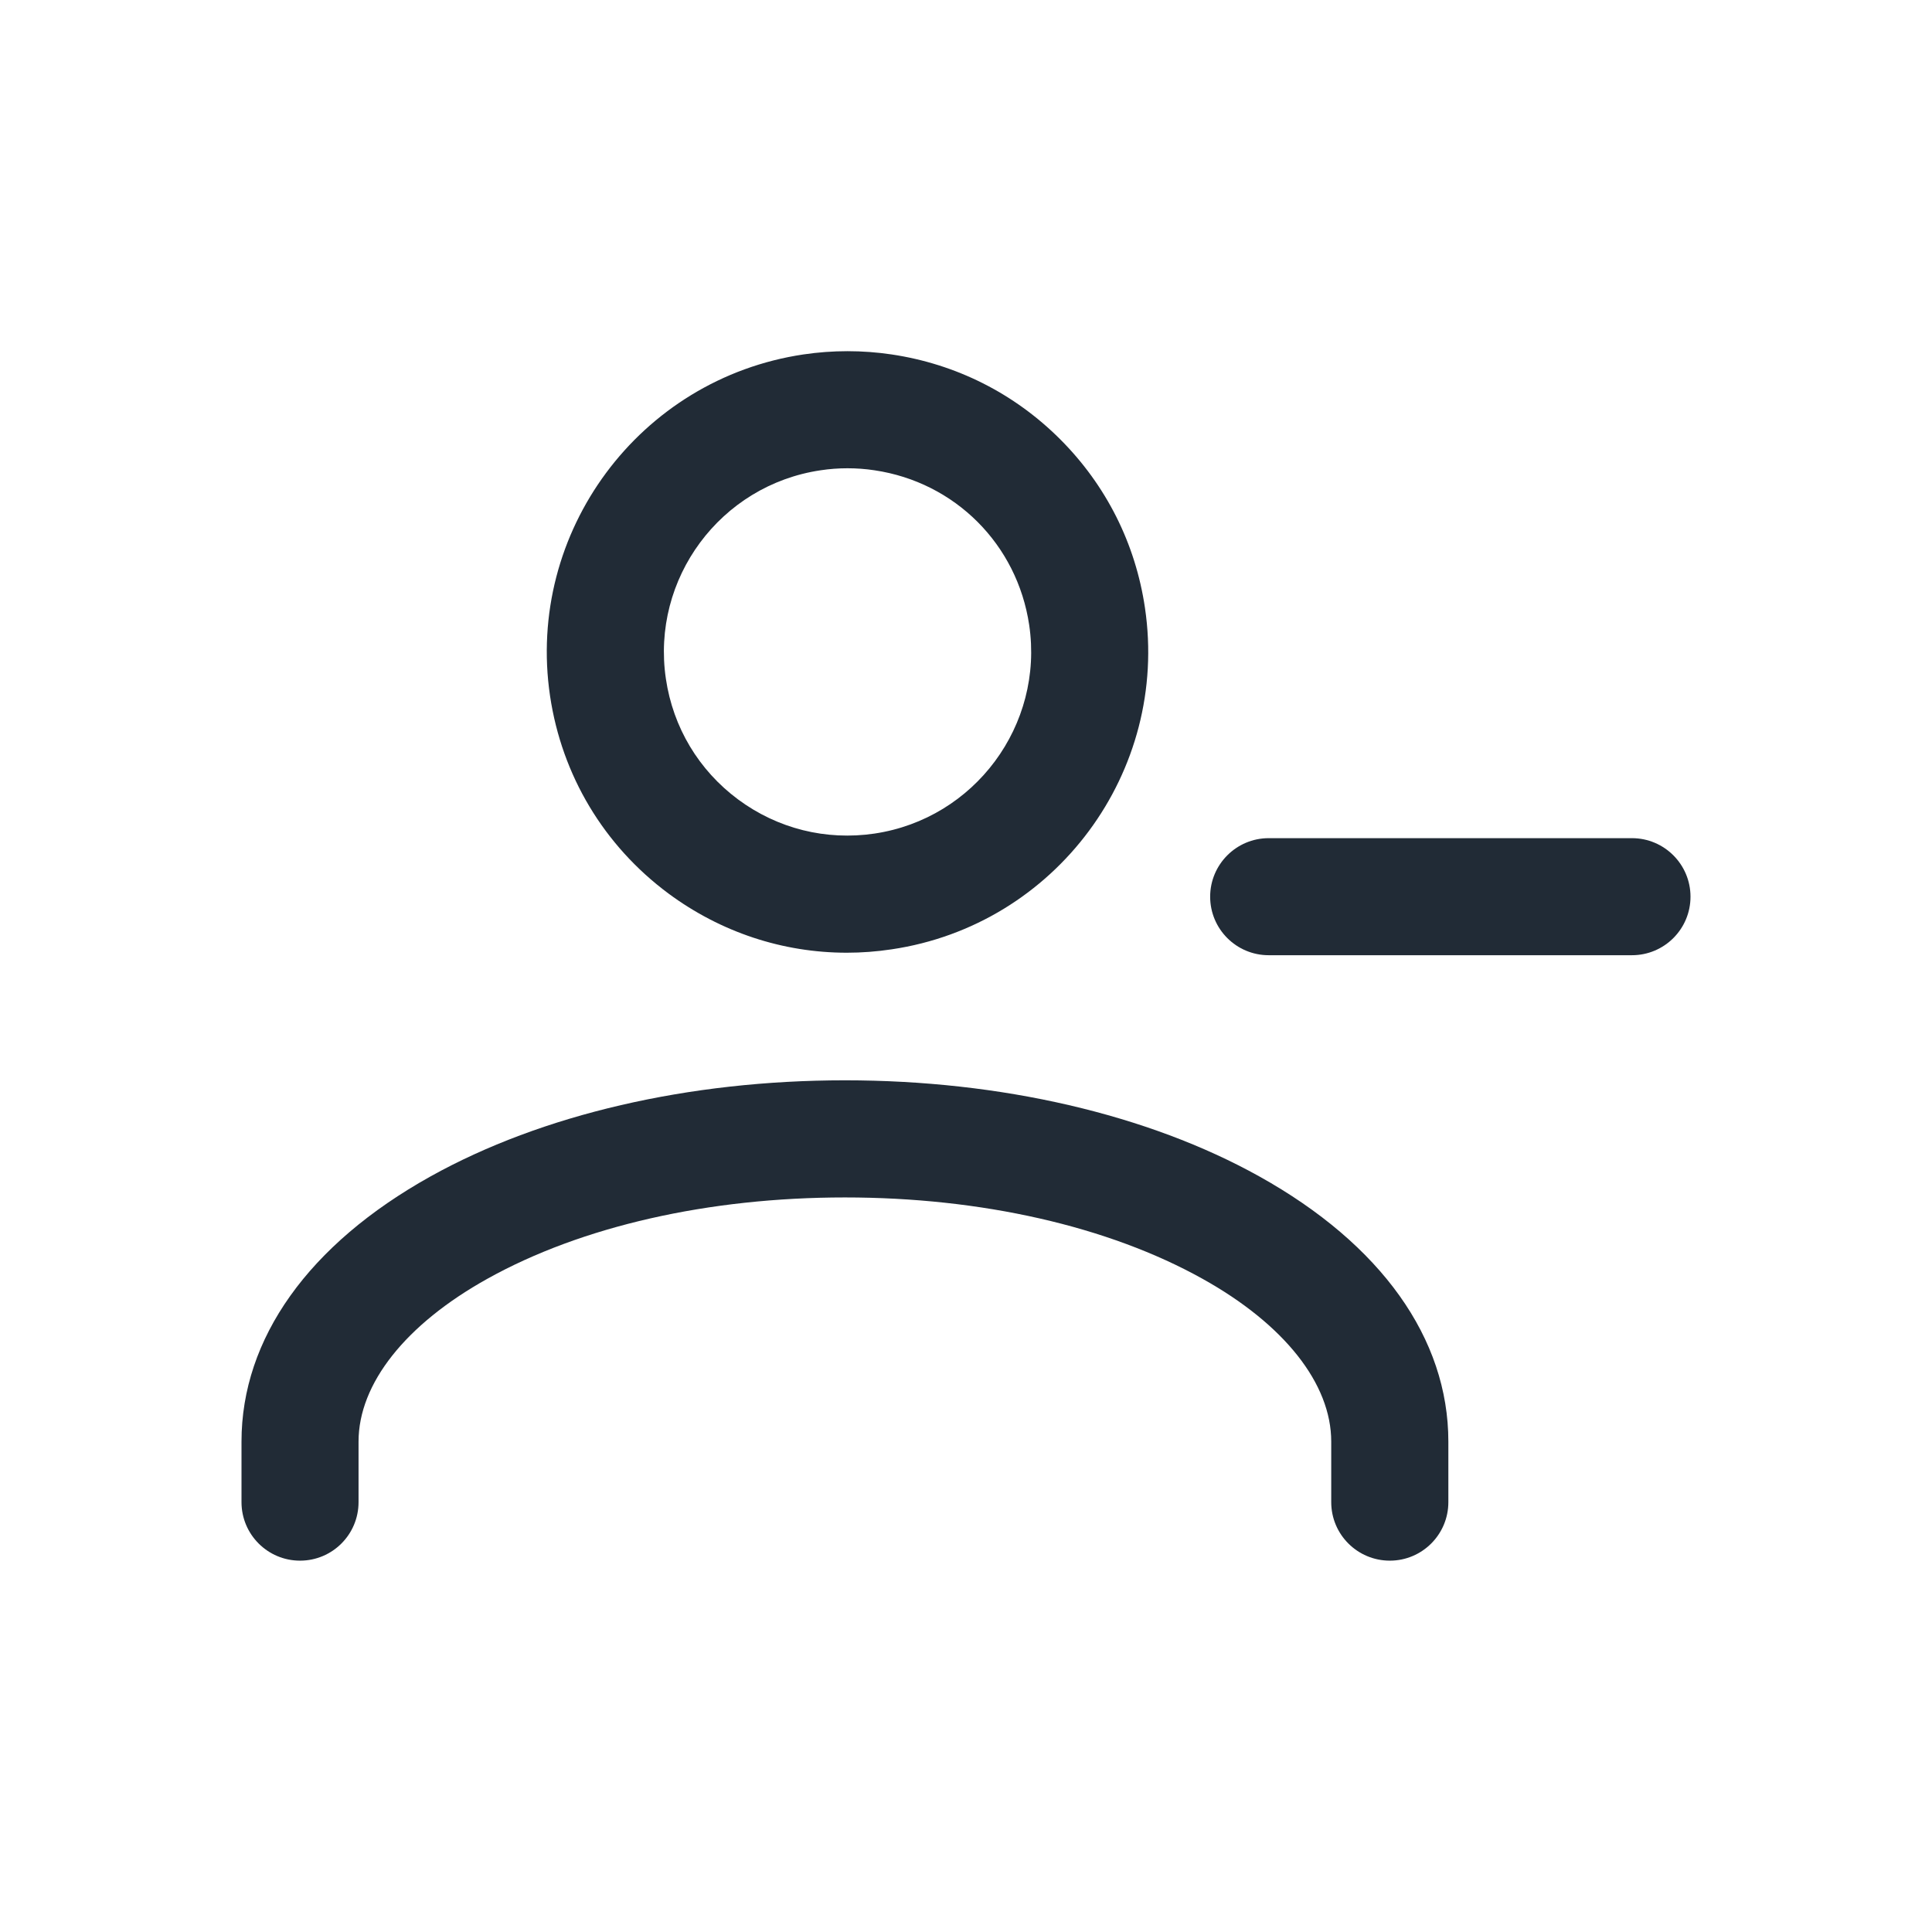 <svg width="24" height="24" viewBox="0 0 24 24" fill="none" xmlns="http://www.w3.org/2000/svg">
<path d="M15.644 14.614C14.262 13.844 12.434 13.42 10.496 13.42C8.558 13.42 6.73 13.844 5.348 14.614C3.834 15.457 3 16.627 3 17.908V18.66C3 19.062 3.326 19.387 3.727 19.387C4.129 19.387 4.454 19.062 4.454 18.66V17.908C4.454 17.189 5.038 16.451 6.055 15.885C7.225 15.233 8.802 14.875 10.496 14.875C12.19 14.875 13.767 15.233 14.937 15.885C15.954 16.451 16.537 17.189 16.537 17.908V18.66C16.537 19.062 16.863 19.387 17.265 19.387C17.666 19.387 17.992 19.062 17.992 18.66V17.908C17.992 16.627 17.158 15.457 15.644 14.614Z" fill="#212B36"/>
<path d="M14.223 7.55C14.105 6.752 13.741 6.028 13.17 5.457C12.599 4.886 11.875 4.522 11.076 4.403C10.713 4.349 10.344 4.349 9.98 4.403C7.943 4.706 6.531 6.609 6.833 8.646C6.98 9.633 7.502 10.504 8.303 11.099C8.954 11.581 9.725 11.835 10.52 11.835C10.705 11.835 10.89 11.821 11.076 11.793C13.114 11.491 14.525 9.588 14.223 7.55ZM10.863 10.355C10.26 10.444 9.659 10.294 9.169 9.931C8.68 9.568 8.361 9.036 8.272 8.433C8.087 7.189 8.949 6.026 10.194 5.842C10.305 5.825 10.416 5.817 10.528 5.817C10.64 5.817 10.752 5.825 10.863 5.842C11.864 5.99 12.636 6.763 12.785 7.764C12.969 9.008 12.107 10.17 10.863 10.355Z" fill="#212B36"/>
<path d="M20.273 10.412H15.76C15.359 10.412 15.033 10.738 15.033 11.139C15.033 11.541 15.359 11.866 15.76 11.866H20.273C20.674 11.866 21 11.541 21 11.139C21 10.738 20.674 10.412 20.273 10.412Z" fill="#212B36"/>
</svg>
